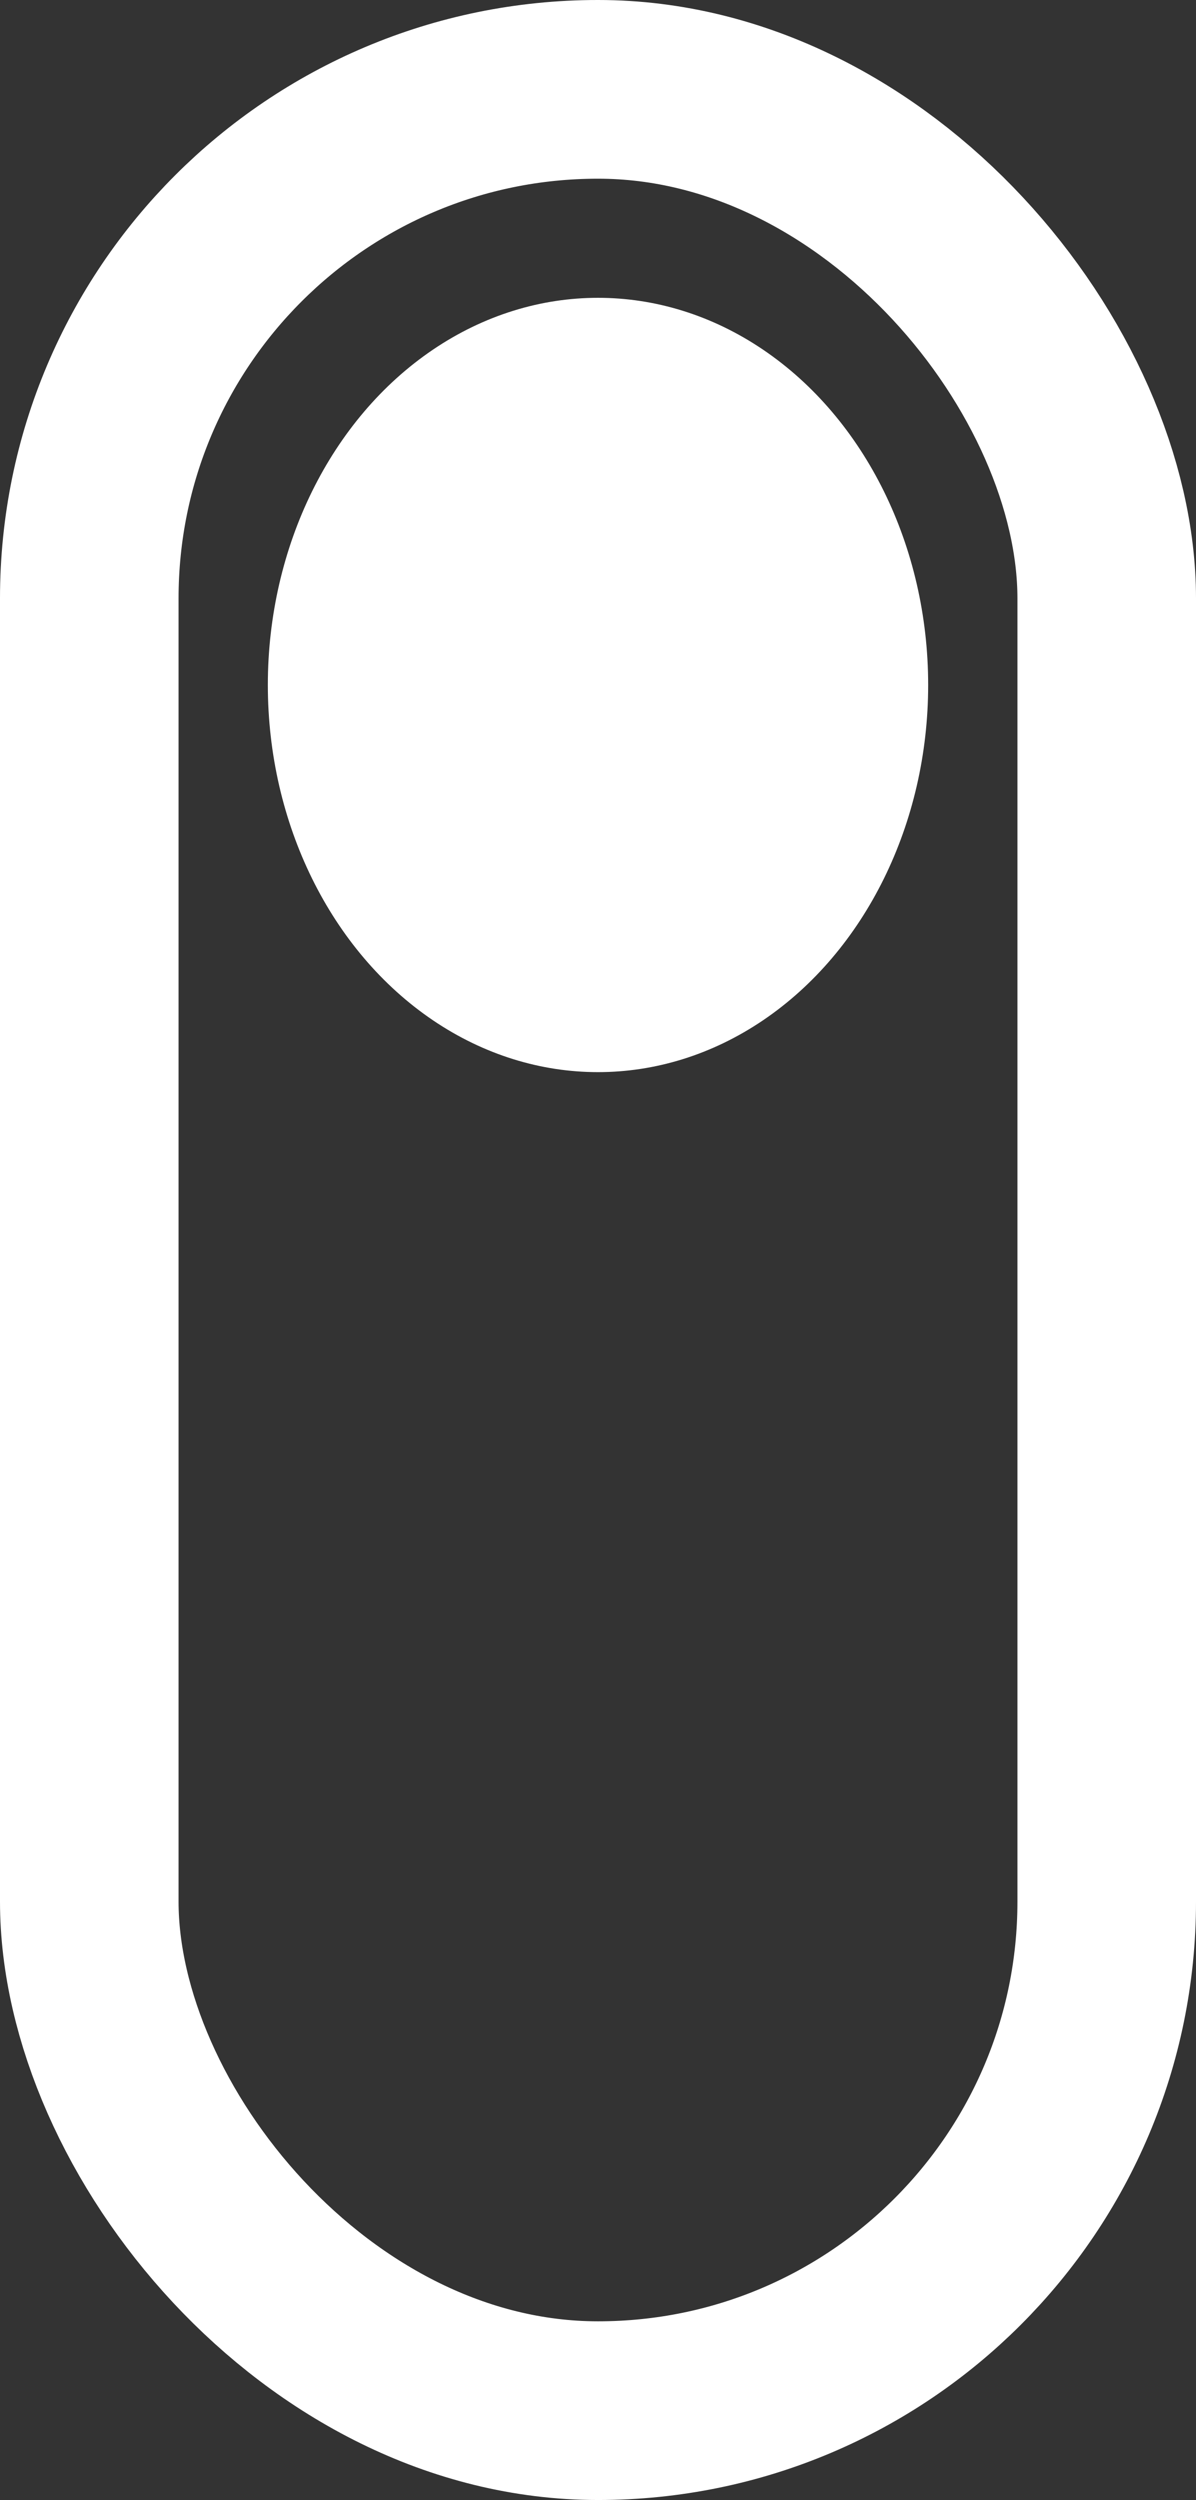 <svg class = "scroll" width="40.188" height="83.945" viewBox="0 0 40.188 83.945">
  <rect x="0" y="0" width="40.188" height="83.945" fill="#333333" stroke="none"/>
  <g id="Scroll" transform="translate(-217 -586)">
    <g id="Rectangle_3" data-name="Rectangle 3" transform="translate(217 586)" fill="none" stroke="#fff" stroke-width="6">
      <rect width="40.188" height="83.945" rx="20.094" stroke="none"/>
      <rect x="3" y="3" width="34.188" height="77.945" rx="17.094" fill="none"/>
    </g>
    <ellipse className = "ellipse" id="Ellipse_1" data-name="Ellipse 1" cx="11.094" cy="13" rx="11.094" ry="13" transform="translate(226 596)" fill="#fff"/>
  </g>
</svg>